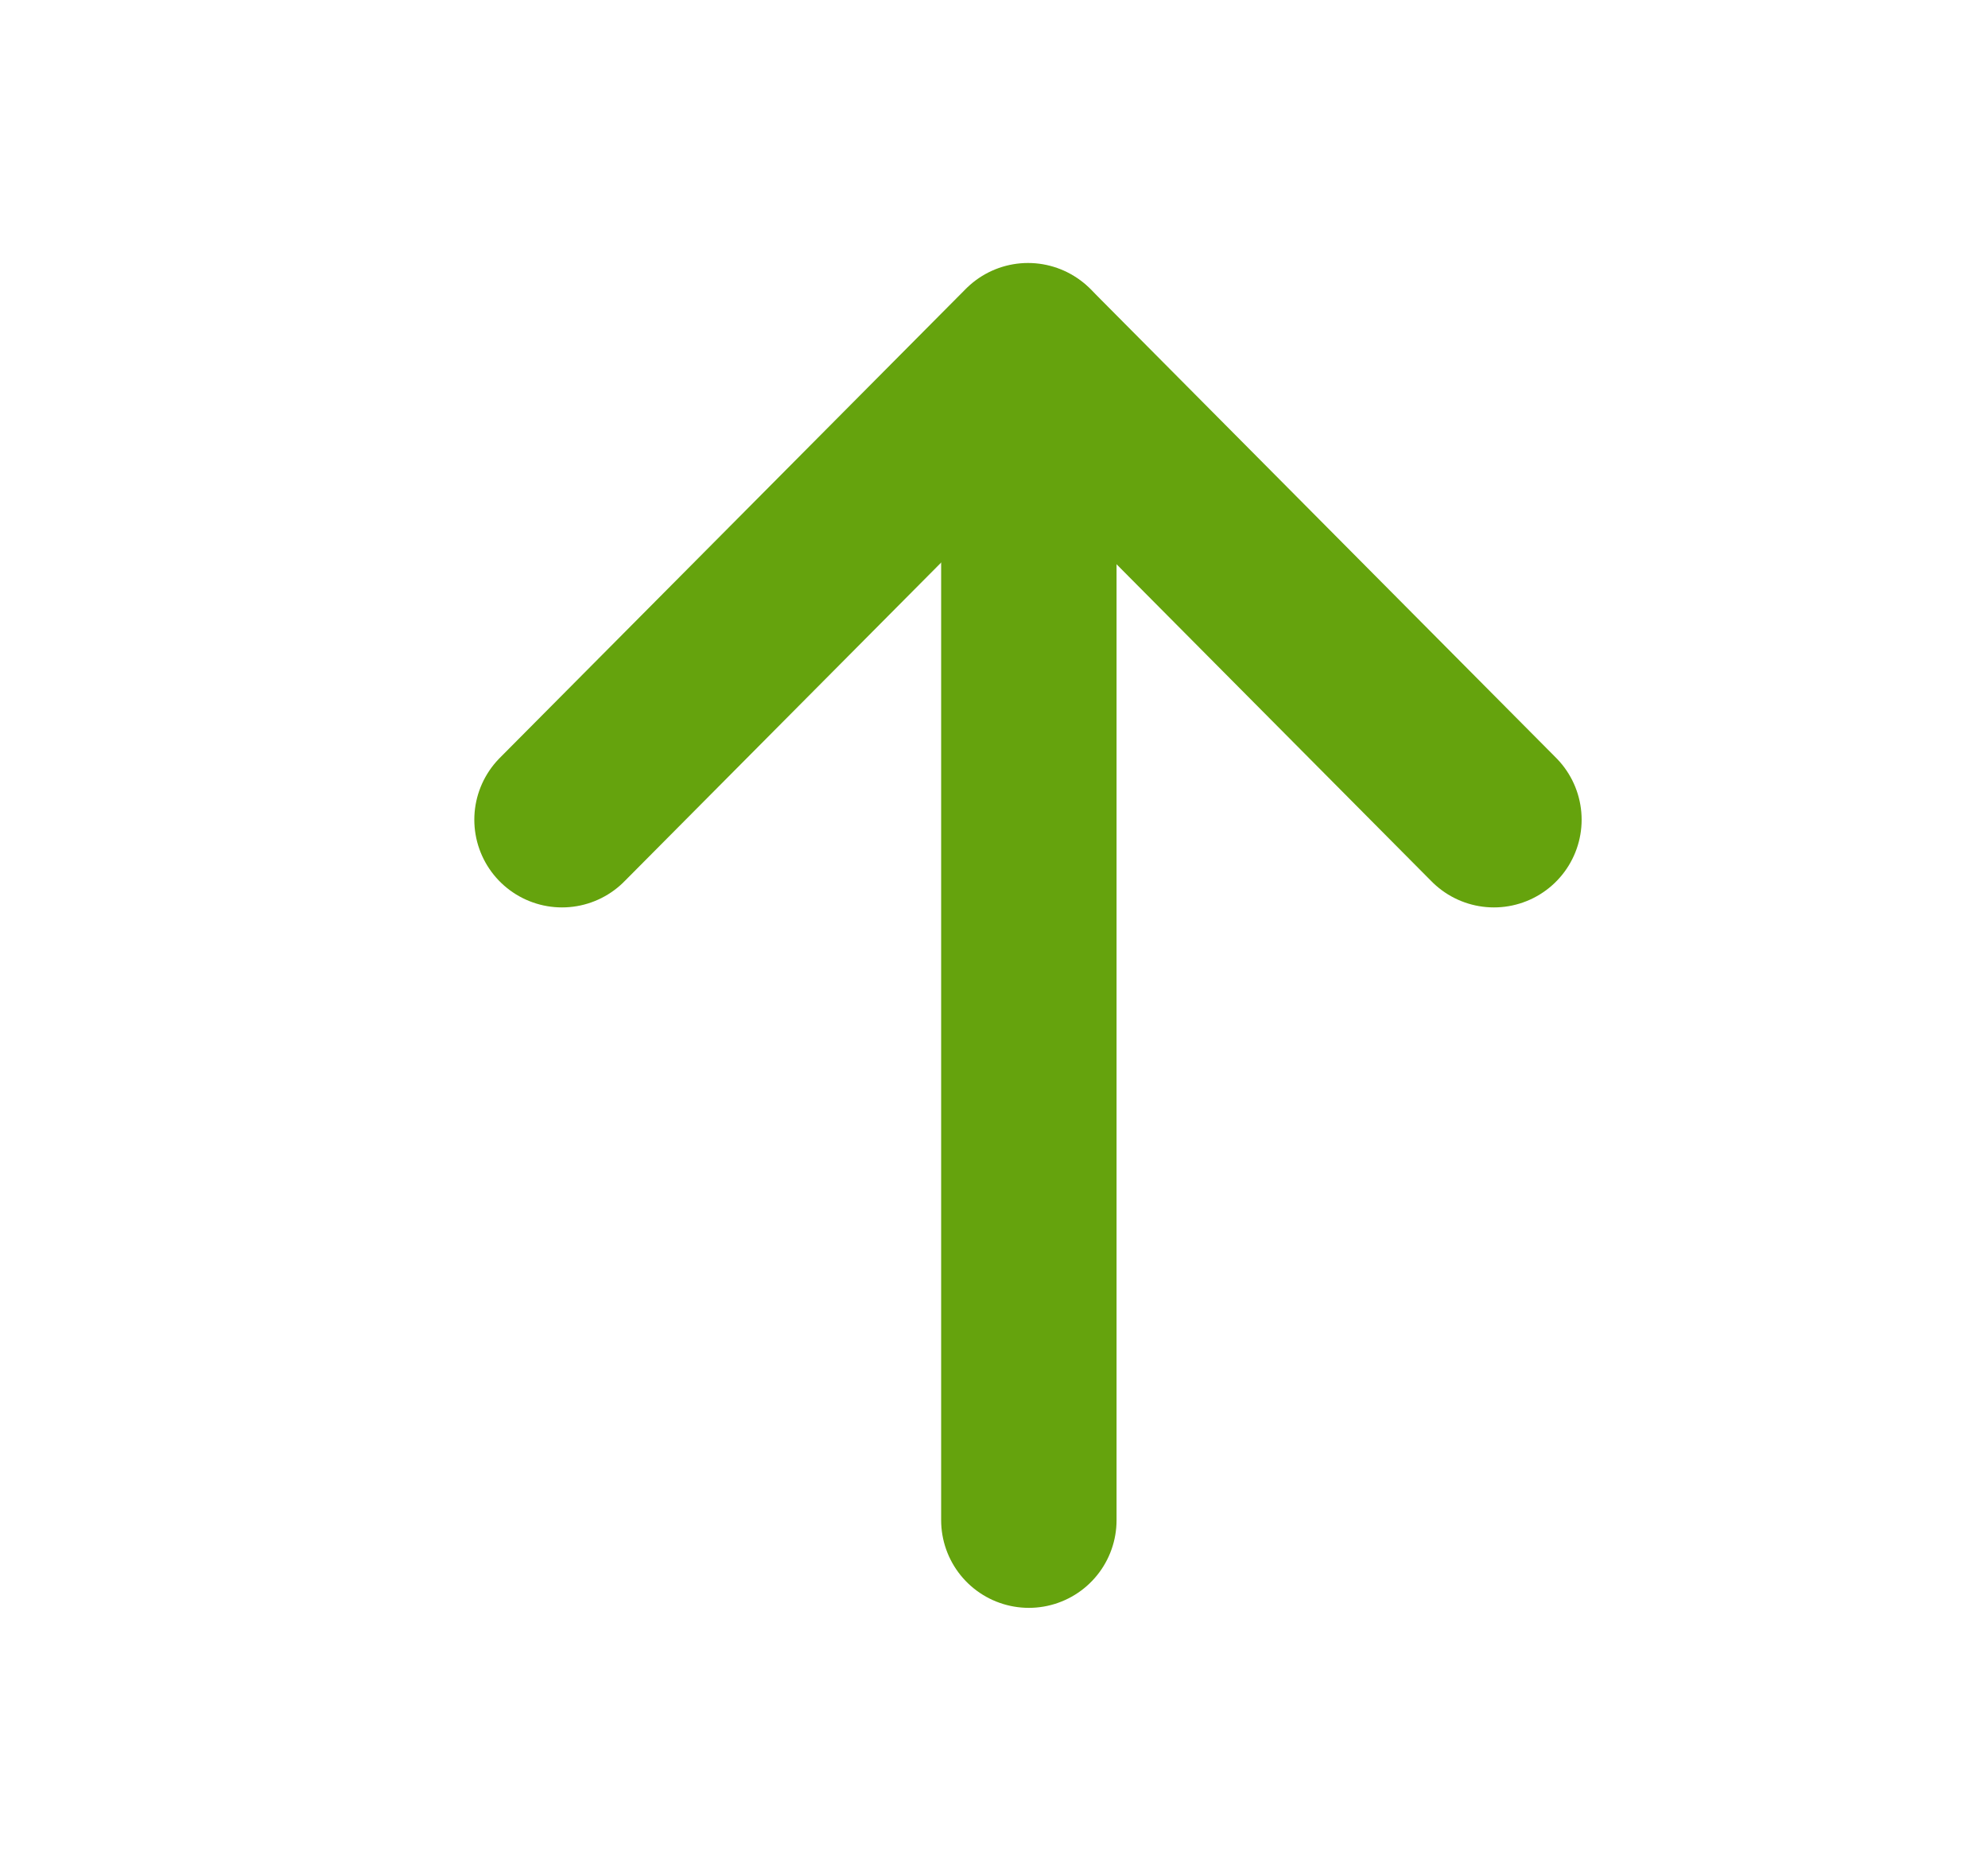 <svg width="17" height="16" viewBox="0 0 17 16" fill="none" xmlns="http://www.w3.org/2000/svg">
<path d="M8.798 3.007V13" stroke="#65A30D" stroke-width="1.5" stroke-linecap="round" stroke-linejoin="round"/>
<path d="M4.806 7.01L8.791 2.999L12.775 7.01" stroke="#65A30D" stroke-width="1.5" stroke-linecap="round" stroke-linejoin="round"/>
</svg>
